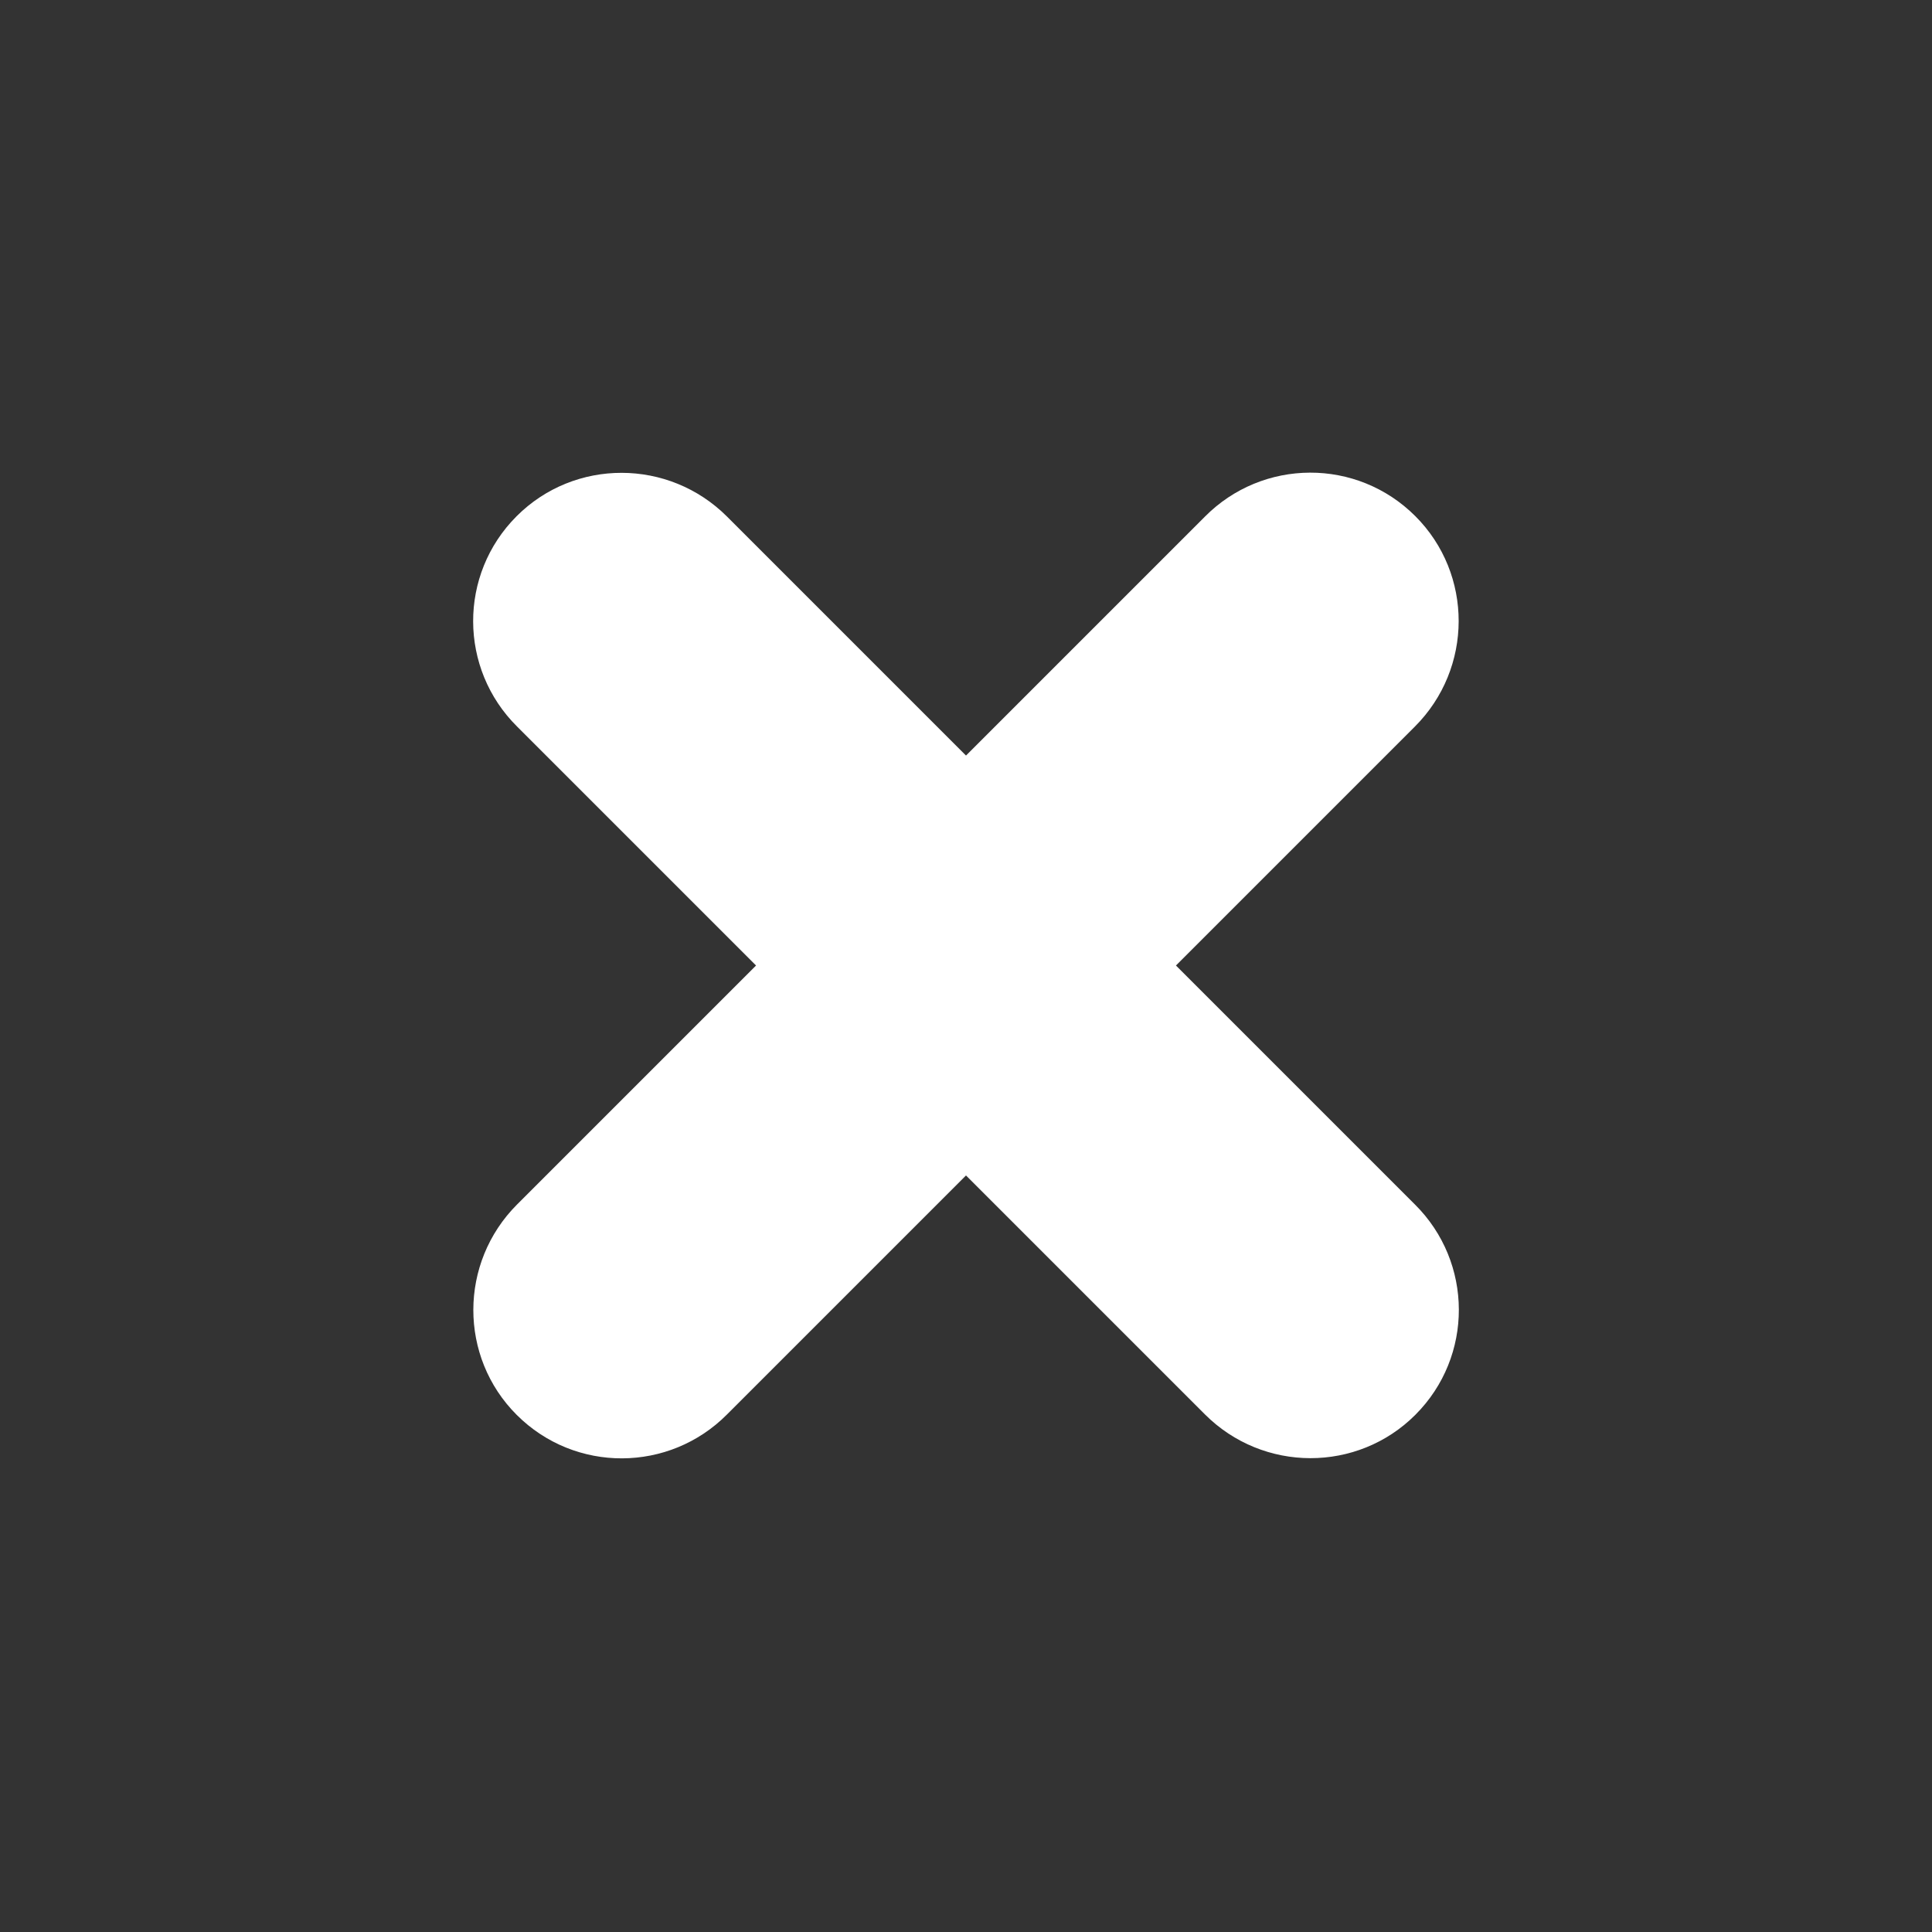 <?xml version="1.0" encoding="UTF-8"?>
<!DOCTYPE svg PUBLIC "-//W3C//DTD SVG 1.0//EN" "http://www.w3.org/TR/2001/REC-SVG-20010904/DTD/svg10.dtd">
<!-- Creator: CorelDRAW 2021 (64 Bit) -->
<svg xmlns="http://www.w3.org/2000/svg" xml:space="preserve" width="6.555mm" height="6.555mm" version="1.0" style="shape-rendering:geometricPrecision; text-rendering:geometricPrecision; image-rendering:optimizeQuality; fill-rule:evenodd; clip-rule:evenodd"
viewBox="0 0 38.74 38.74"
 xmlns:xlink="http://www.w3.org/1999/xlink"
 xmlns:xodm="http://www.corel.com/coreldraw/odm/2003">
 <rect x="0" y="0" width="38.74" height="38.74" fill="#333333" stroke="none"/>
 <defs>
  <style type="text/css">
   <![CDATA[
    .fil0 {fill:none}
    .fil1 {fill:white;fill-rule:nonzero}
   ]]>
  </style>
 </defs>
 <g id="Camada_x0020_1">
  <g id="_2292009939488">
   <rect class="fil0" width="38.74" height="38.74"/>
   <path class="fil1" d="M19.37 15.15l-4.79 -4.79c-1.17,-1.17 -3.06,-1.17 -4.22,-0.01 -1.17,1.17 -1.16,3.06 0.01,4.22l4.79 4.79 -4.79 4.79c-1.17,1.17 -1.17,3.06 -0.01,4.22 1.17,1.17 3.06,1.16 4.22,-0.01l4.79 -4.79 4.79 4.79c1.17,1.17 3.06,1.17 4.22,0.01 1.17,-1.17 1.16,-3.06 -0.01,-4.22l-4.79 -4.79 4.79 -4.79c1.17,-1.17 1.17,-3.06 0.01,-4.22 -1.17,-1.17 -3.06,-1.16 -4.22,0.01l-4.79 4.79z"/>
  </g>
 </g>
</svg>
